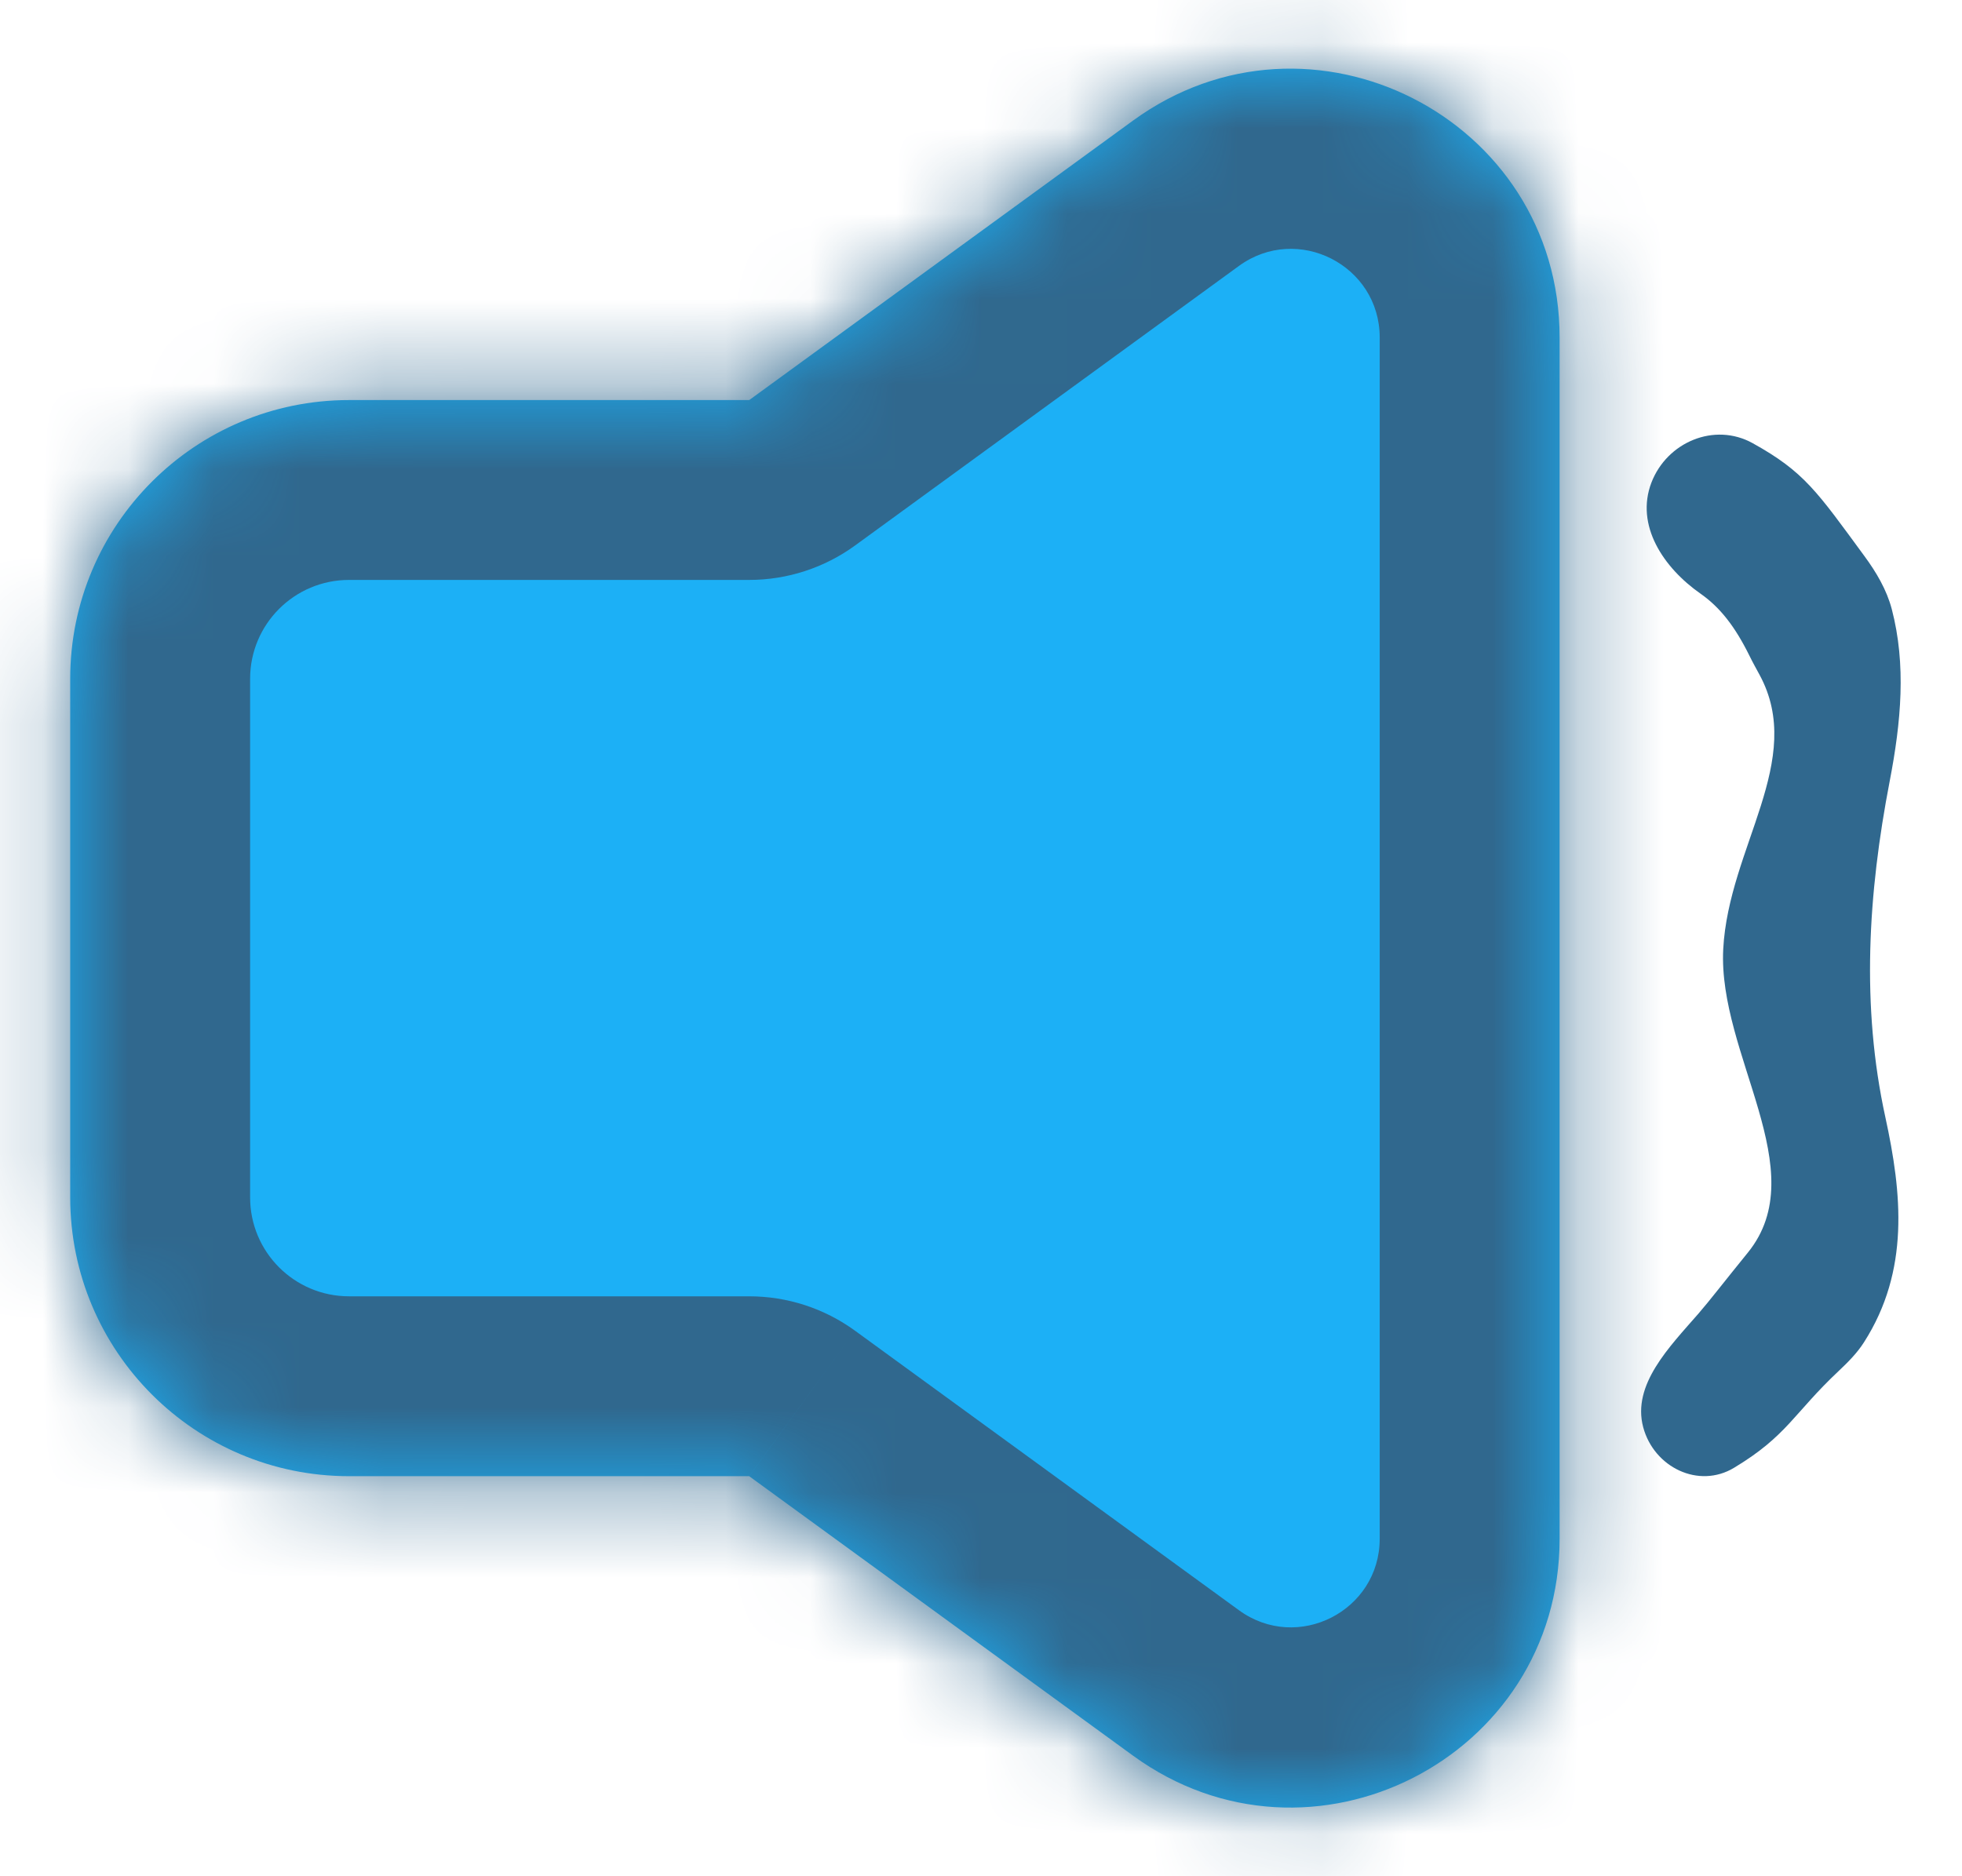 <svg width="23" height="22" viewBox="0 0 23 22" fill="none" xmlns="http://www.w3.org/2000/svg">
<mask id="path-1-inside-1_417_58502" fill="white">
<path fill-rule="evenodd" clip-rule="evenodd" d="M8.782 17.309H4.092C2.287 17.309 0.823 15.845 0.823 14.04V7.959C0.823 6.154 2.287 4.691 4.092 4.691H8.783L13.282 1.414C15.363 -0.101 18.283 1.384 18.283 3.958V18.042C18.283 20.616 15.363 22.101 13.282 20.586L8.782 17.309Z"/>
</mask>
<path fill-rule="evenodd" clip-rule="evenodd" d="M8.782 17.309H4.092C2.287 17.309 0.823 15.845 0.823 14.04V7.959C0.823 6.154 2.287 4.691 4.092 4.691H8.783L13.282 1.414C15.363 -0.101 18.283 1.384 18.283 3.958V18.042C18.283 20.616 15.363 22.101 13.282 20.586L8.782 17.309Z" fill="#1CB0F6"/>
<path d="M8.782 17.309L10.024 15.604C9.663 15.341 9.229 15.2 8.782 15.2V17.309ZM8.783 4.691V6.8C9.229 6.8 9.664 6.658 10.024 6.396L8.783 4.691ZM13.282 1.414L12.041 -0.291V-0.291L13.282 1.414ZM13.282 20.586L14.524 18.881L13.282 20.586ZM8.782 15.2H4.092V19.418H8.782V15.2ZM4.092 15.2C3.451 15.2 2.932 14.681 2.932 14.04H-1.286C-1.286 17.01 1.122 19.418 4.092 19.418V15.2ZM2.932 14.04V7.959H-1.286V14.04H2.932ZM2.932 7.959C2.932 7.319 3.451 6.8 4.092 6.8V2.582C1.122 2.582 -1.286 4.989 -1.286 7.959H2.932ZM4.092 6.8H8.783V2.582H4.092V6.8ZM10.024 6.396L14.524 3.118L12.041 -0.291L7.541 2.986L10.024 6.396ZM14.524 3.118C15.21 2.619 16.174 3.109 16.174 3.958H20.392C20.392 -0.34 15.515 -2.821 12.041 -0.291L14.524 3.118ZM16.174 3.958V18.042H20.392V3.958H16.174ZM16.174 18.042C16.174 18.891 15.21 19.381 14.524 18.881L12.041 22.291C15.515 24.821 20.392 22.34 20.392 18.042H16.174ZM14.524 18.881L10.024 15.604L7.541 19.014L12.041 22.291L14.524 18.881Z" fill="#30688E" mask="url(#path-1-inside-1_417_58502)"/>
<path d="M19.263 16.736C19.389 17.205 19.913 17.462 20.329 17.21C20.953 16.834 21.024 16.574 21.555 16.075C21.664 15.972 21.771 15.865 21.851 15.739C22.39 14.896 22.295 13.99 22.102 13.102C21.816 11.795 21.899 10.476 22.152 9.162C22.287 8.462 22.347 7.795 22.177 7.143C22.117 6.915 21.995 6.709 21.855 6.519C21.302 5.766 21.152 5.532 20.545 5.196C20.098 4.949 19.542 5.183 19.359 5.659C19.168 6.159 19.498 6.656 19.936 6.962C20.165 7.123 20.339 7.346 20.509 7.69C20.546 7.766 20.587 7.839 20.627 7.913C21.171 8.917 20.264 9.934 20.201 11.128C20.137 12.366 21.27 13.724 20.49 14.687C20.221 15.018 20.047 15.245 19.912 15.401C19.571 15.793 19.129 16.235 19.263 16.736Z" fill="#30688E"/>
</svg>
